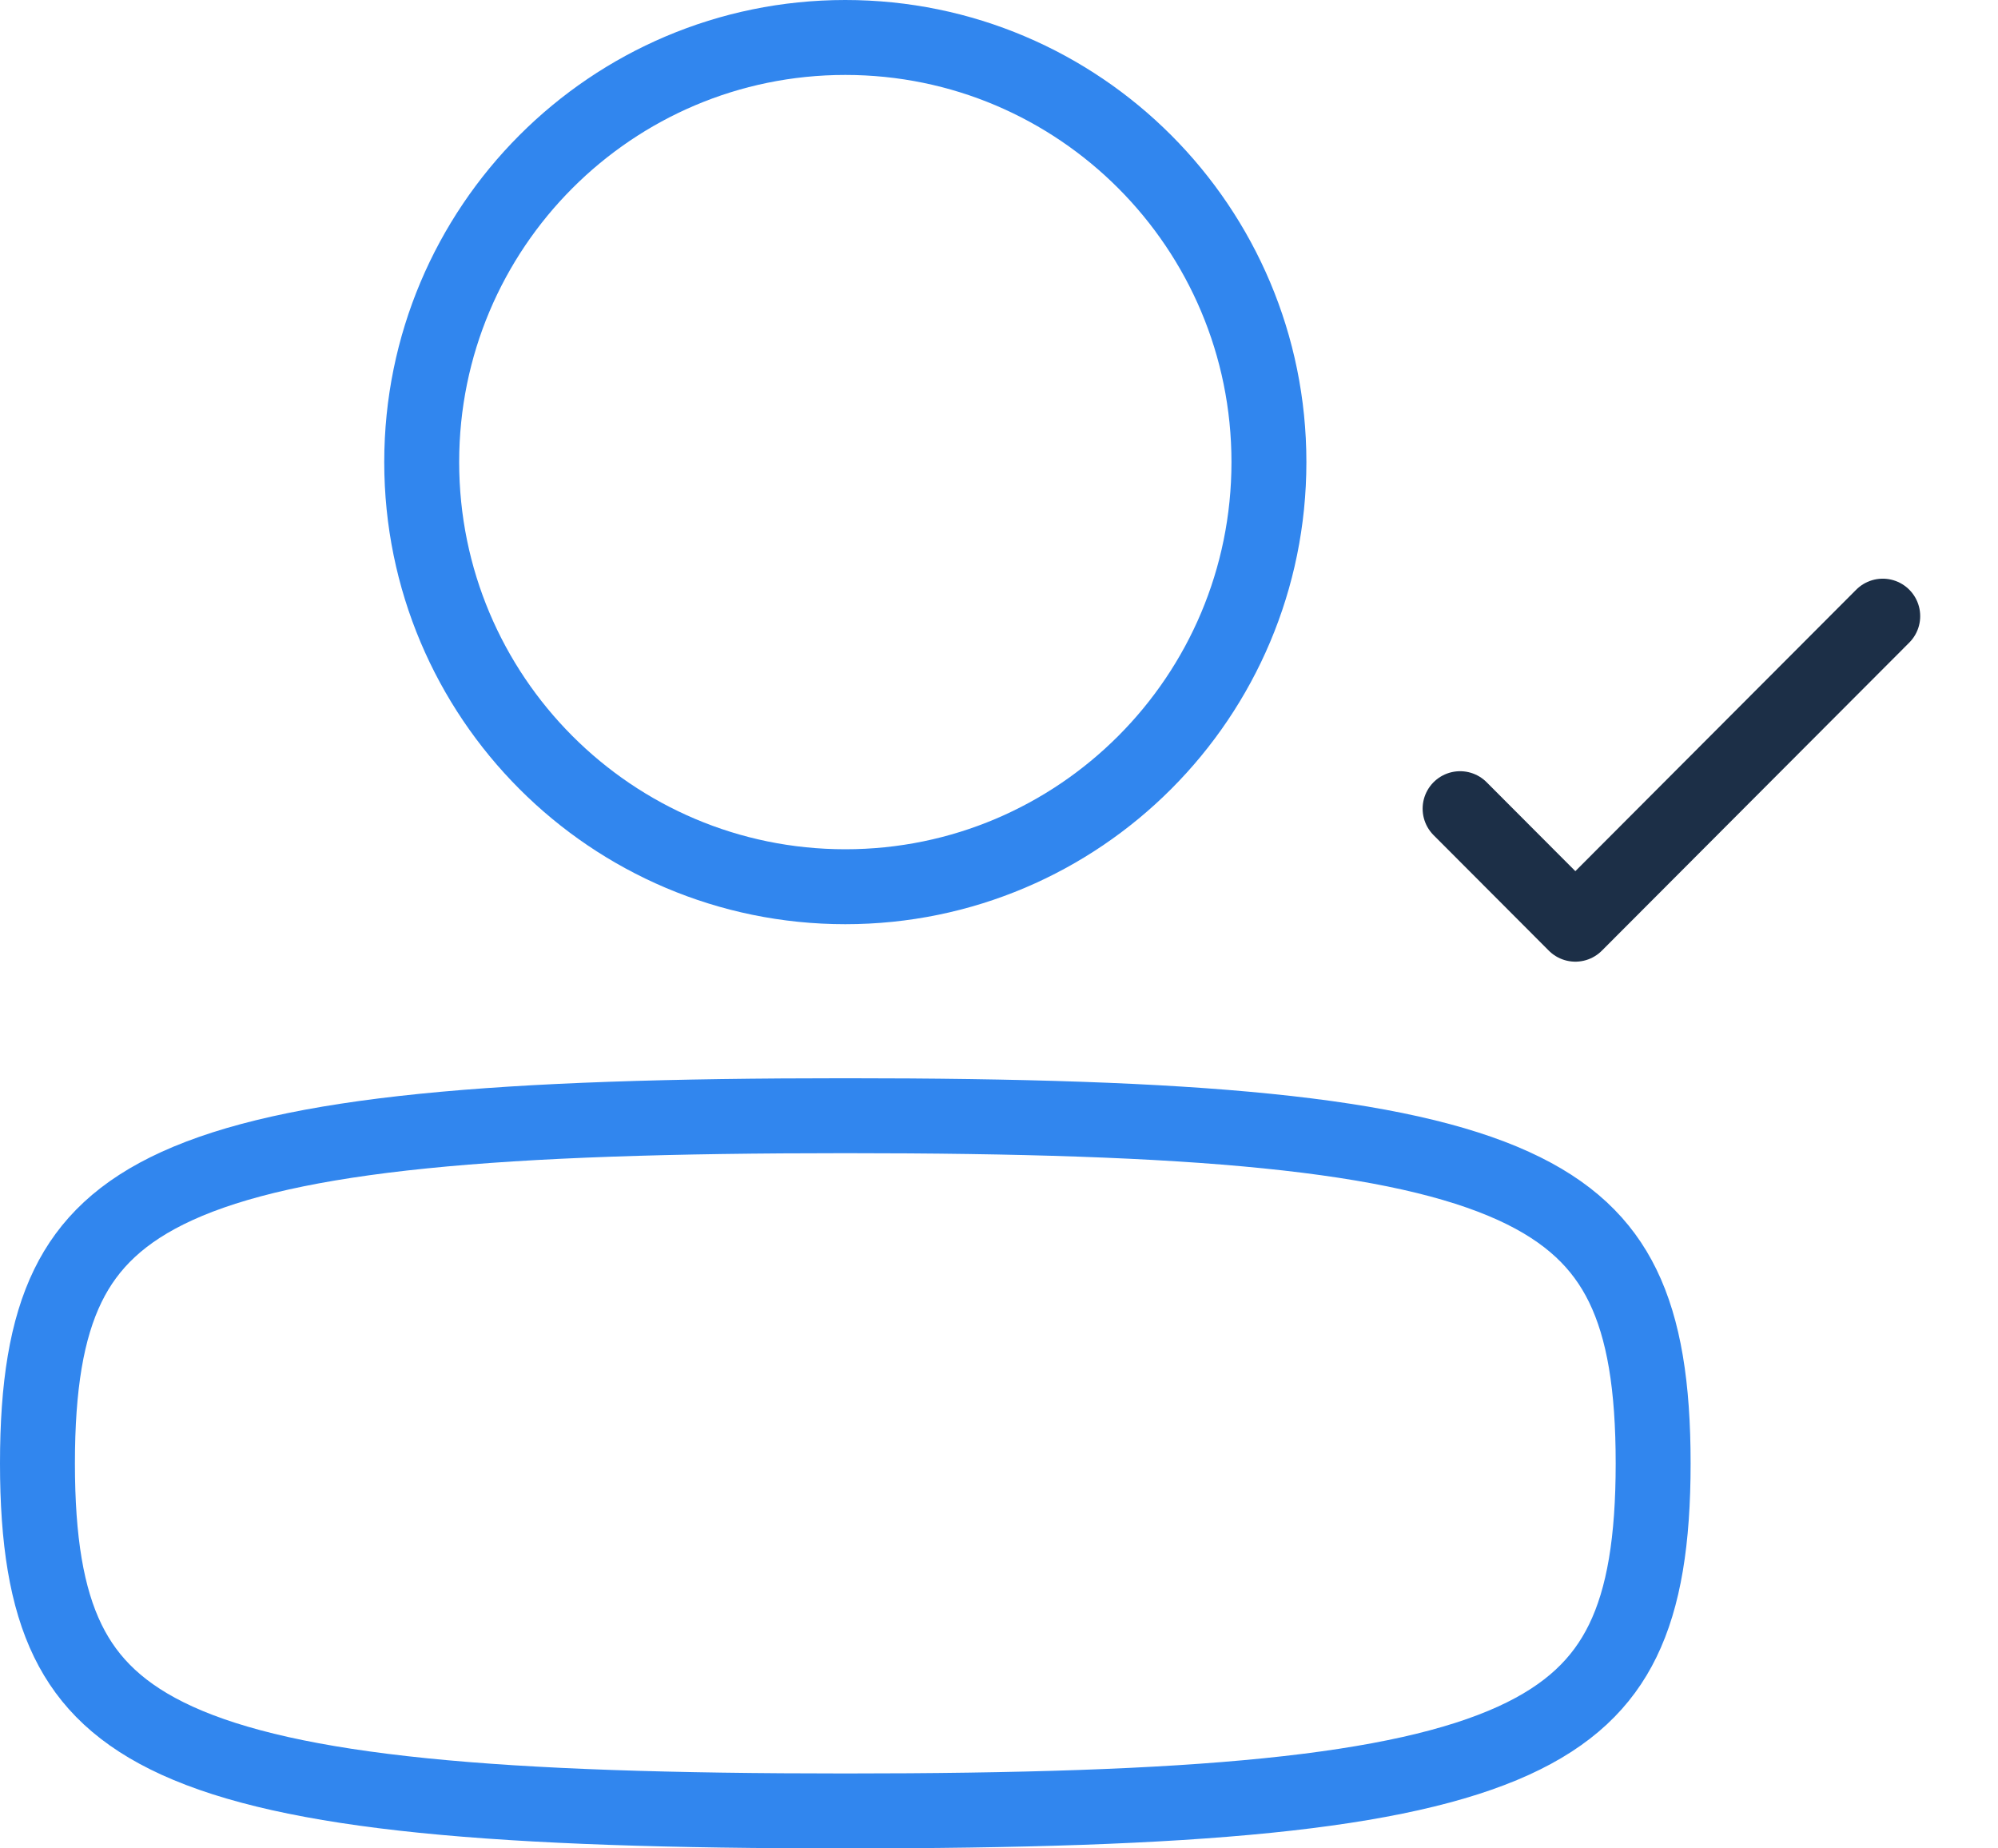 <svg width="80" height="74" viewBox="0 0 80 74" fill="none" xmlns="http://www.w3.org/2000/svg">
<g id="User Accepted ">
<path id="Squircle" d="M1.5 58.583C1.5 61.667 1.868 63.951 2.717 65.69C3.538 67.373 4.873 68.676 7.093 69.688C9.362 70.721 12.532 71.437 16.95 71.884C21.354 72.33 26.893 72.5 33.846 72.5C40.799 72.5 46.339 72.33 50.742 71.884C55.16 71.437 58.33 70.721 60.6 69.688C62.82 68.676 64.154 67.373 64.975 65.69C65.824 63.951 66.192 61.667 66.192 58.583C66.192 55.499 65.824 53.216 64.975 51.476C64.154 49.793 62.82 48.49 60.6 47.479C58.33 46.446 55.16 45.73 50.742 45.283C46.339 44.837 40.799 44.667 33.846 44.667C26.893 44.667 21.354 44.837 16.95 45.283C12.532 45.73 9.362 46.446 7.093 47.479C4.873 48.49 3.538 49.793 2.717 51.476C1.868 53.216 1.5 55.499 1.5 58.583Z" stroke="#3186EE" stroke-width="3" stroke-linecap="round" stroke-linejoin="round"/>
<path id="Ellipse 44" d="M16.885 18.5C16.885 27.892 24.482 35.5 33.846 35.5C43.211 35.5 50.808 27.892 50.808 18.5C50.808 9.108 43.211 1.5 33.846 1.5C24.482 1.5 16.885 9.108 16.885 18.5Z" stroke="#3186EE" stroke-width="3"/>
<path id="Vector 25" d="M58.462 32.375L63.077 37L75.385 24.667" stroke="#1C2F47" stroke-width="3" stroke-linecap="round" stroke-linejoin="round"/>
</g>
</svg>
